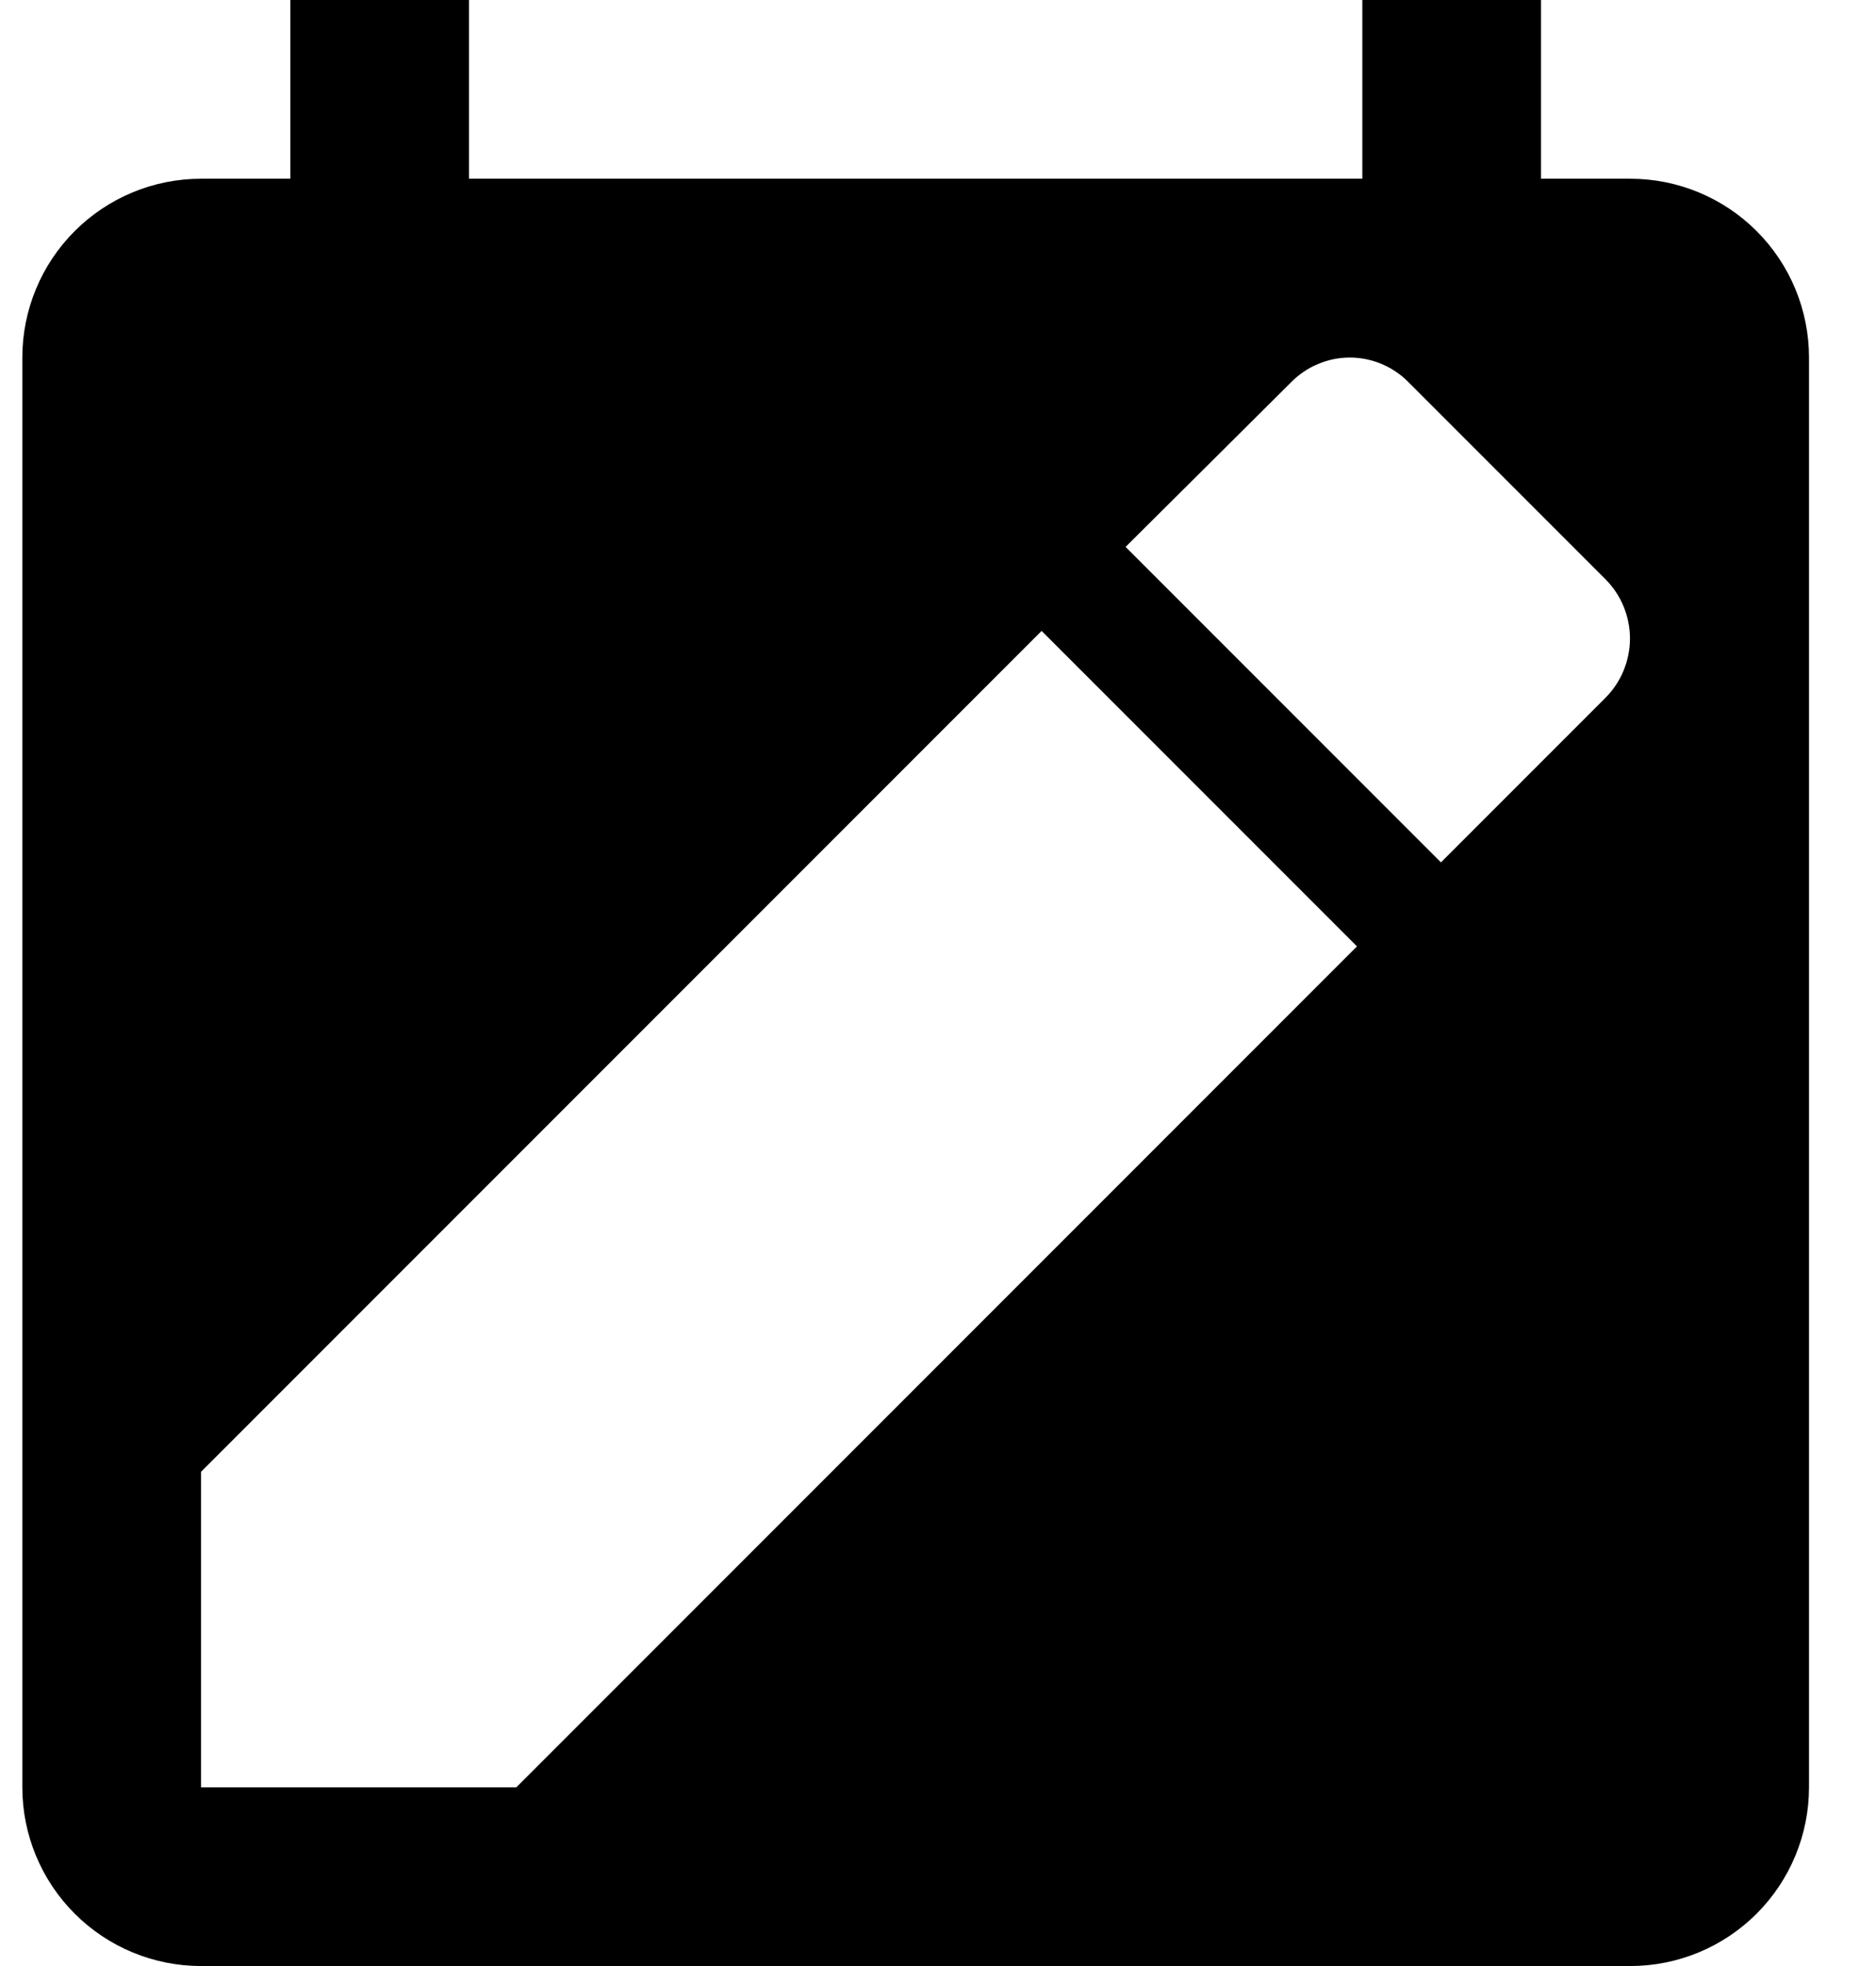 <svg width="21" height="22" viewBox="0 0 21 22" fill="none" xmlns="http://www.w3.org/2000/svg">
<path d="M18.25 2H17.25V0H15.25V2H5.25V0H3.25V2H2.25C1.72 2 1.211 2.211 0.836 2.586C0.461 2.961 0.25 3.47 0.25 4V20C0.25 20.53 0.461 21.039 0.836 21.414C1.211 21.789 1.72 22 2.25 22H18.25C18.78 22 19.289 21.789 19.664 21.414C20.039 21.039 20.25 20.53 20.25 20V4C20.25 3.47 20.039 2.961 19.664 2.586C19.289 2.211 18.78 2 18.25 2ZM5.78 20H2.25V16.47L11.66 7.06L15.19 10.59L5.78 20ZM17.97 7.81L16.13 9.65L12.6 6.12L14.45 4.28C14.536 4.192 14.638 4.122 14.752 4.074C14.865 4.026 14.987 4.001 15.11 4.001C15.233 4.001 15.355 4.026 15.468 4.074C15.582 4.122 15.684 4.192 15.77 4.28L17.97 6.48C18.057 6.567 18.127 6.671 18.174 6.785C18.221 6.899 18.246 7.021 18.246 7.145C18.246 7.269 18.221 7.391 18.174 7.505C18.127 7.619 18.057 7.723 17.97 7.81Z" fill="black"/>
</svg>
